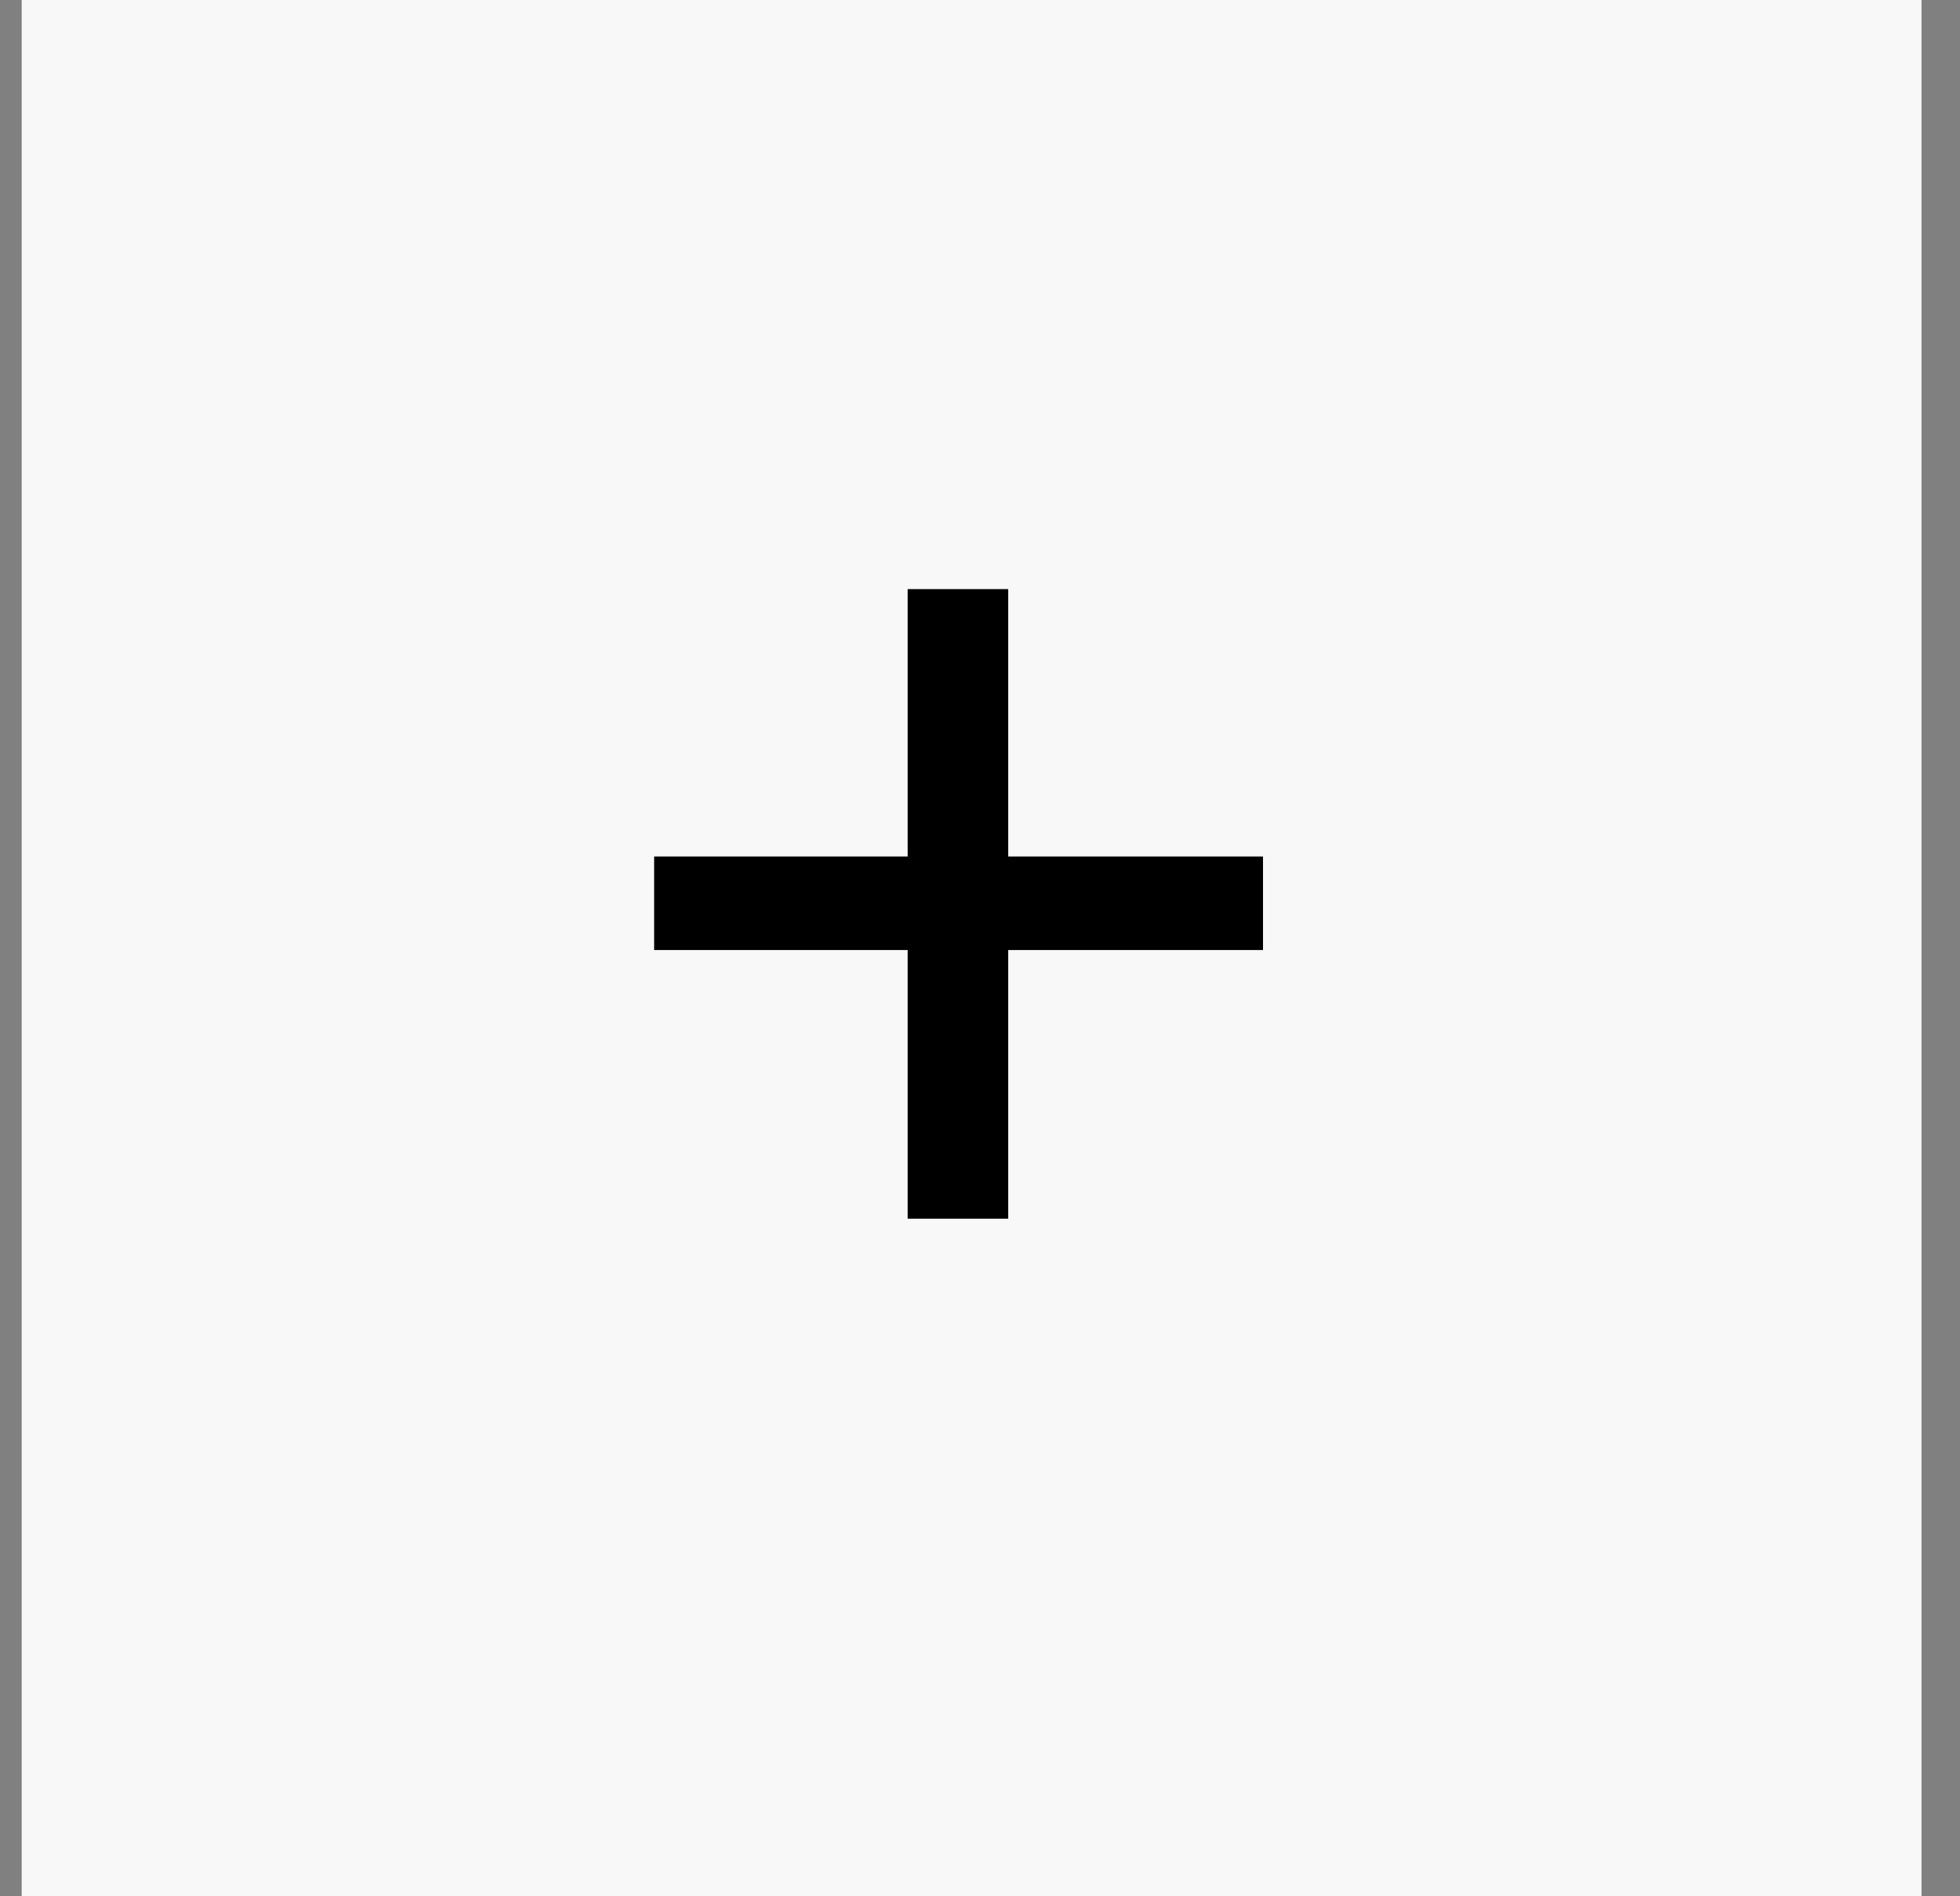 <svg width="31" height="30" viewBox="0 0 31 30" fill="none" xmlns="http://www.w3.org/2000/svg">
<rect x="0" y="0" width="31" height="30" fill="#808080" stroke="none"/>
<rect x="0.343" width="30.048" height="30" fill="#F8F8F8"/>
<path d="M19.976 15.03H15.946V19.28H14.356V15.03H10.346V13.55H14.356V9.32H15.946V13.55H19.976V15.03Z" fill="black"/>
</svg>
